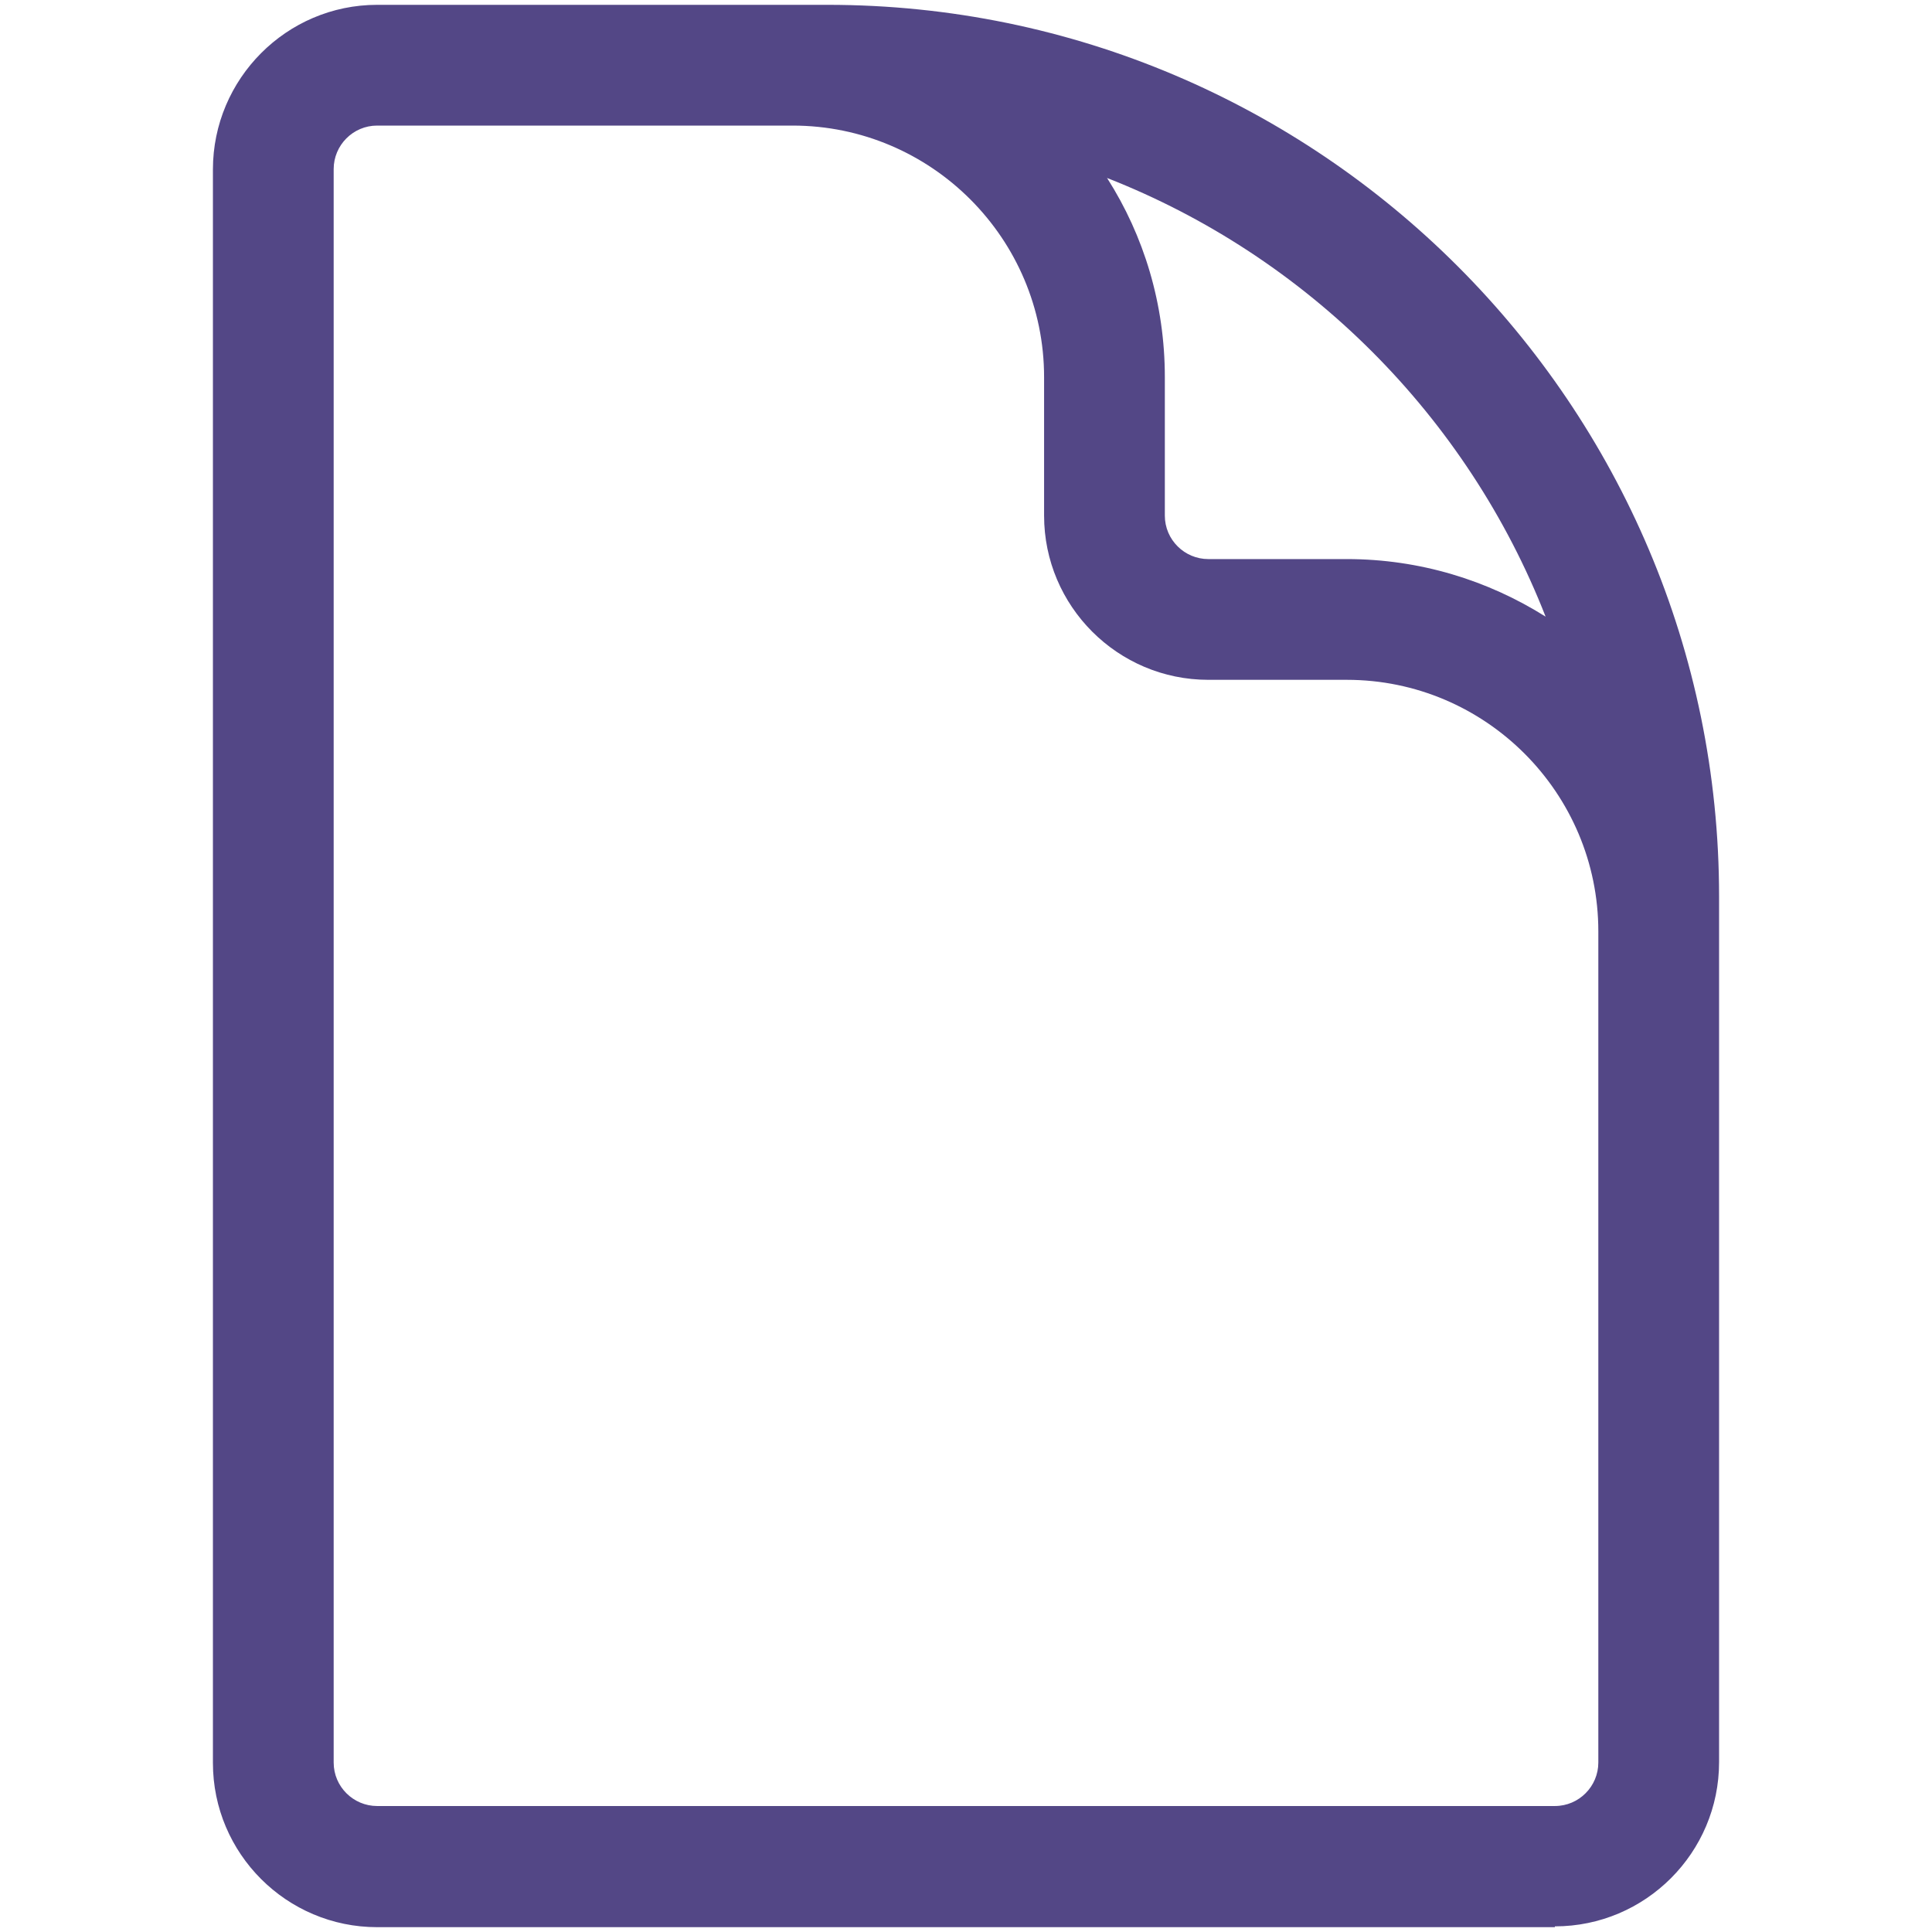 <svg role="img" aria-hidden="true" focusable="false" xmlns="http://www.w3.org/2000/svg" viewBox="0 0 48 48"><path fill="#534786" d="M38.63 47.88H9.37c-2.25 0-4.08-1.83-4.08-4.08V4.21C5.29 1.96 7.12.12 9.37.12h11.19c12.22 0 22.15 9.94 22.15 22.15v21.51c0 2.25-1.83 4.08-4.08 4.08ZM9.37 3.12c-.6 0-1.08.49-1.08 1.08v39.59c0 .6.49 1.08 1.08 1.08h29.26c.6 0 1.08-.49 1.08-1.08V23.14c0-3.44-2.8-6.25-6.25-6.25h-3.44c-2.25 0-4.08-1.83-4.08-4.08V9.37c0-3.44-2.8-6.25-6.25-6.25H9.36Zm18.14 1.31c.91 1.43 1.43 3.12 1.43 4.94v3.44c0 .6.49 1.08 1.08 1.08h3.44c1.82 0 3.51.53 4.94 1.43-1.95-4.98-5.92-8.95-10.9-10.9Z"/></svg>